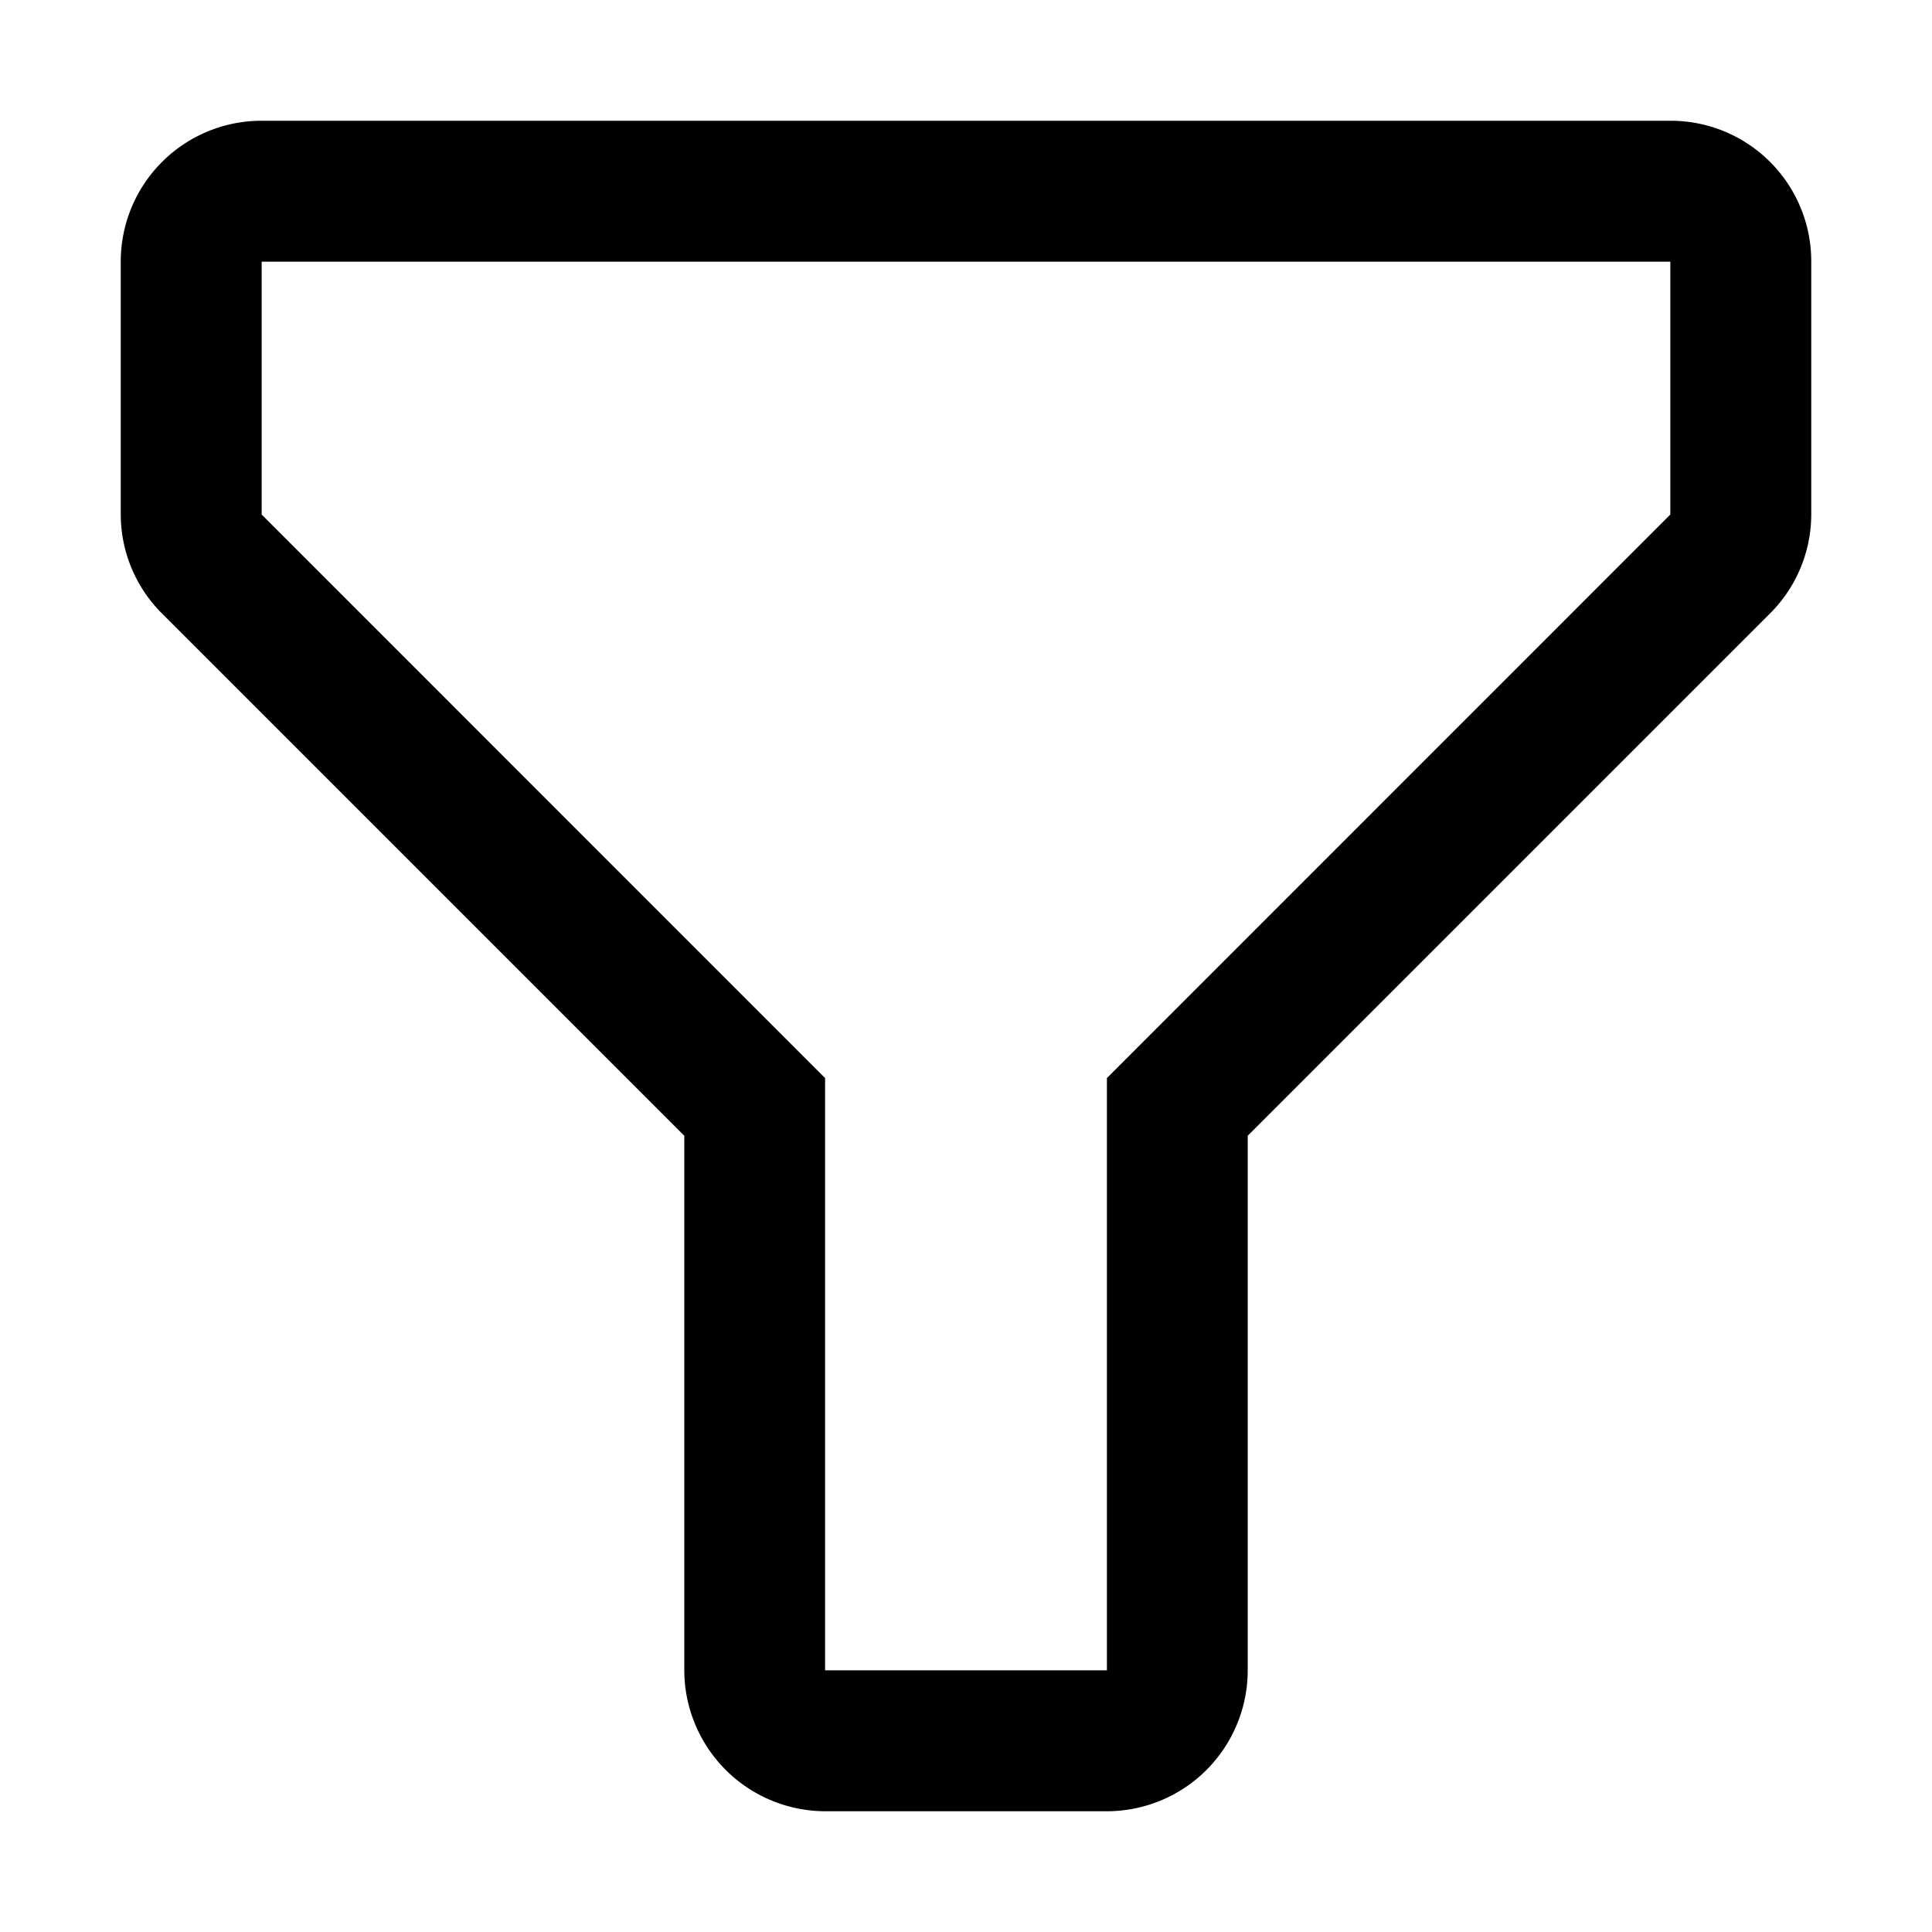 <svg id="strib-filter" viewBox="0 0 16 16" width="16" height="16" fill="currentcolor" class="strib-icon strib-filter" xmlns="http://www.w3.org/2000/svg">
  <path d="M9.167 15H6.833a1.17 1.17 0 0 1-1.166-1.167V9.406L1.344 5.083A1.16 1.16 0 0 1 1 4.261V2.167A1.166 1.166 0 0 1 2.167 1h11.666A1.164 1.164 0 0 1 15 2.167v2.094a1.16 1.16 0 0 1-.344.822l-4.323 4.323v4.427A1.167 1.167 0 0 1 9.167 15m-7-12.833v2.094l4.666 4.667v4.905h2.334V8.928l4.666-4.667V2.167z"/>
</svg>